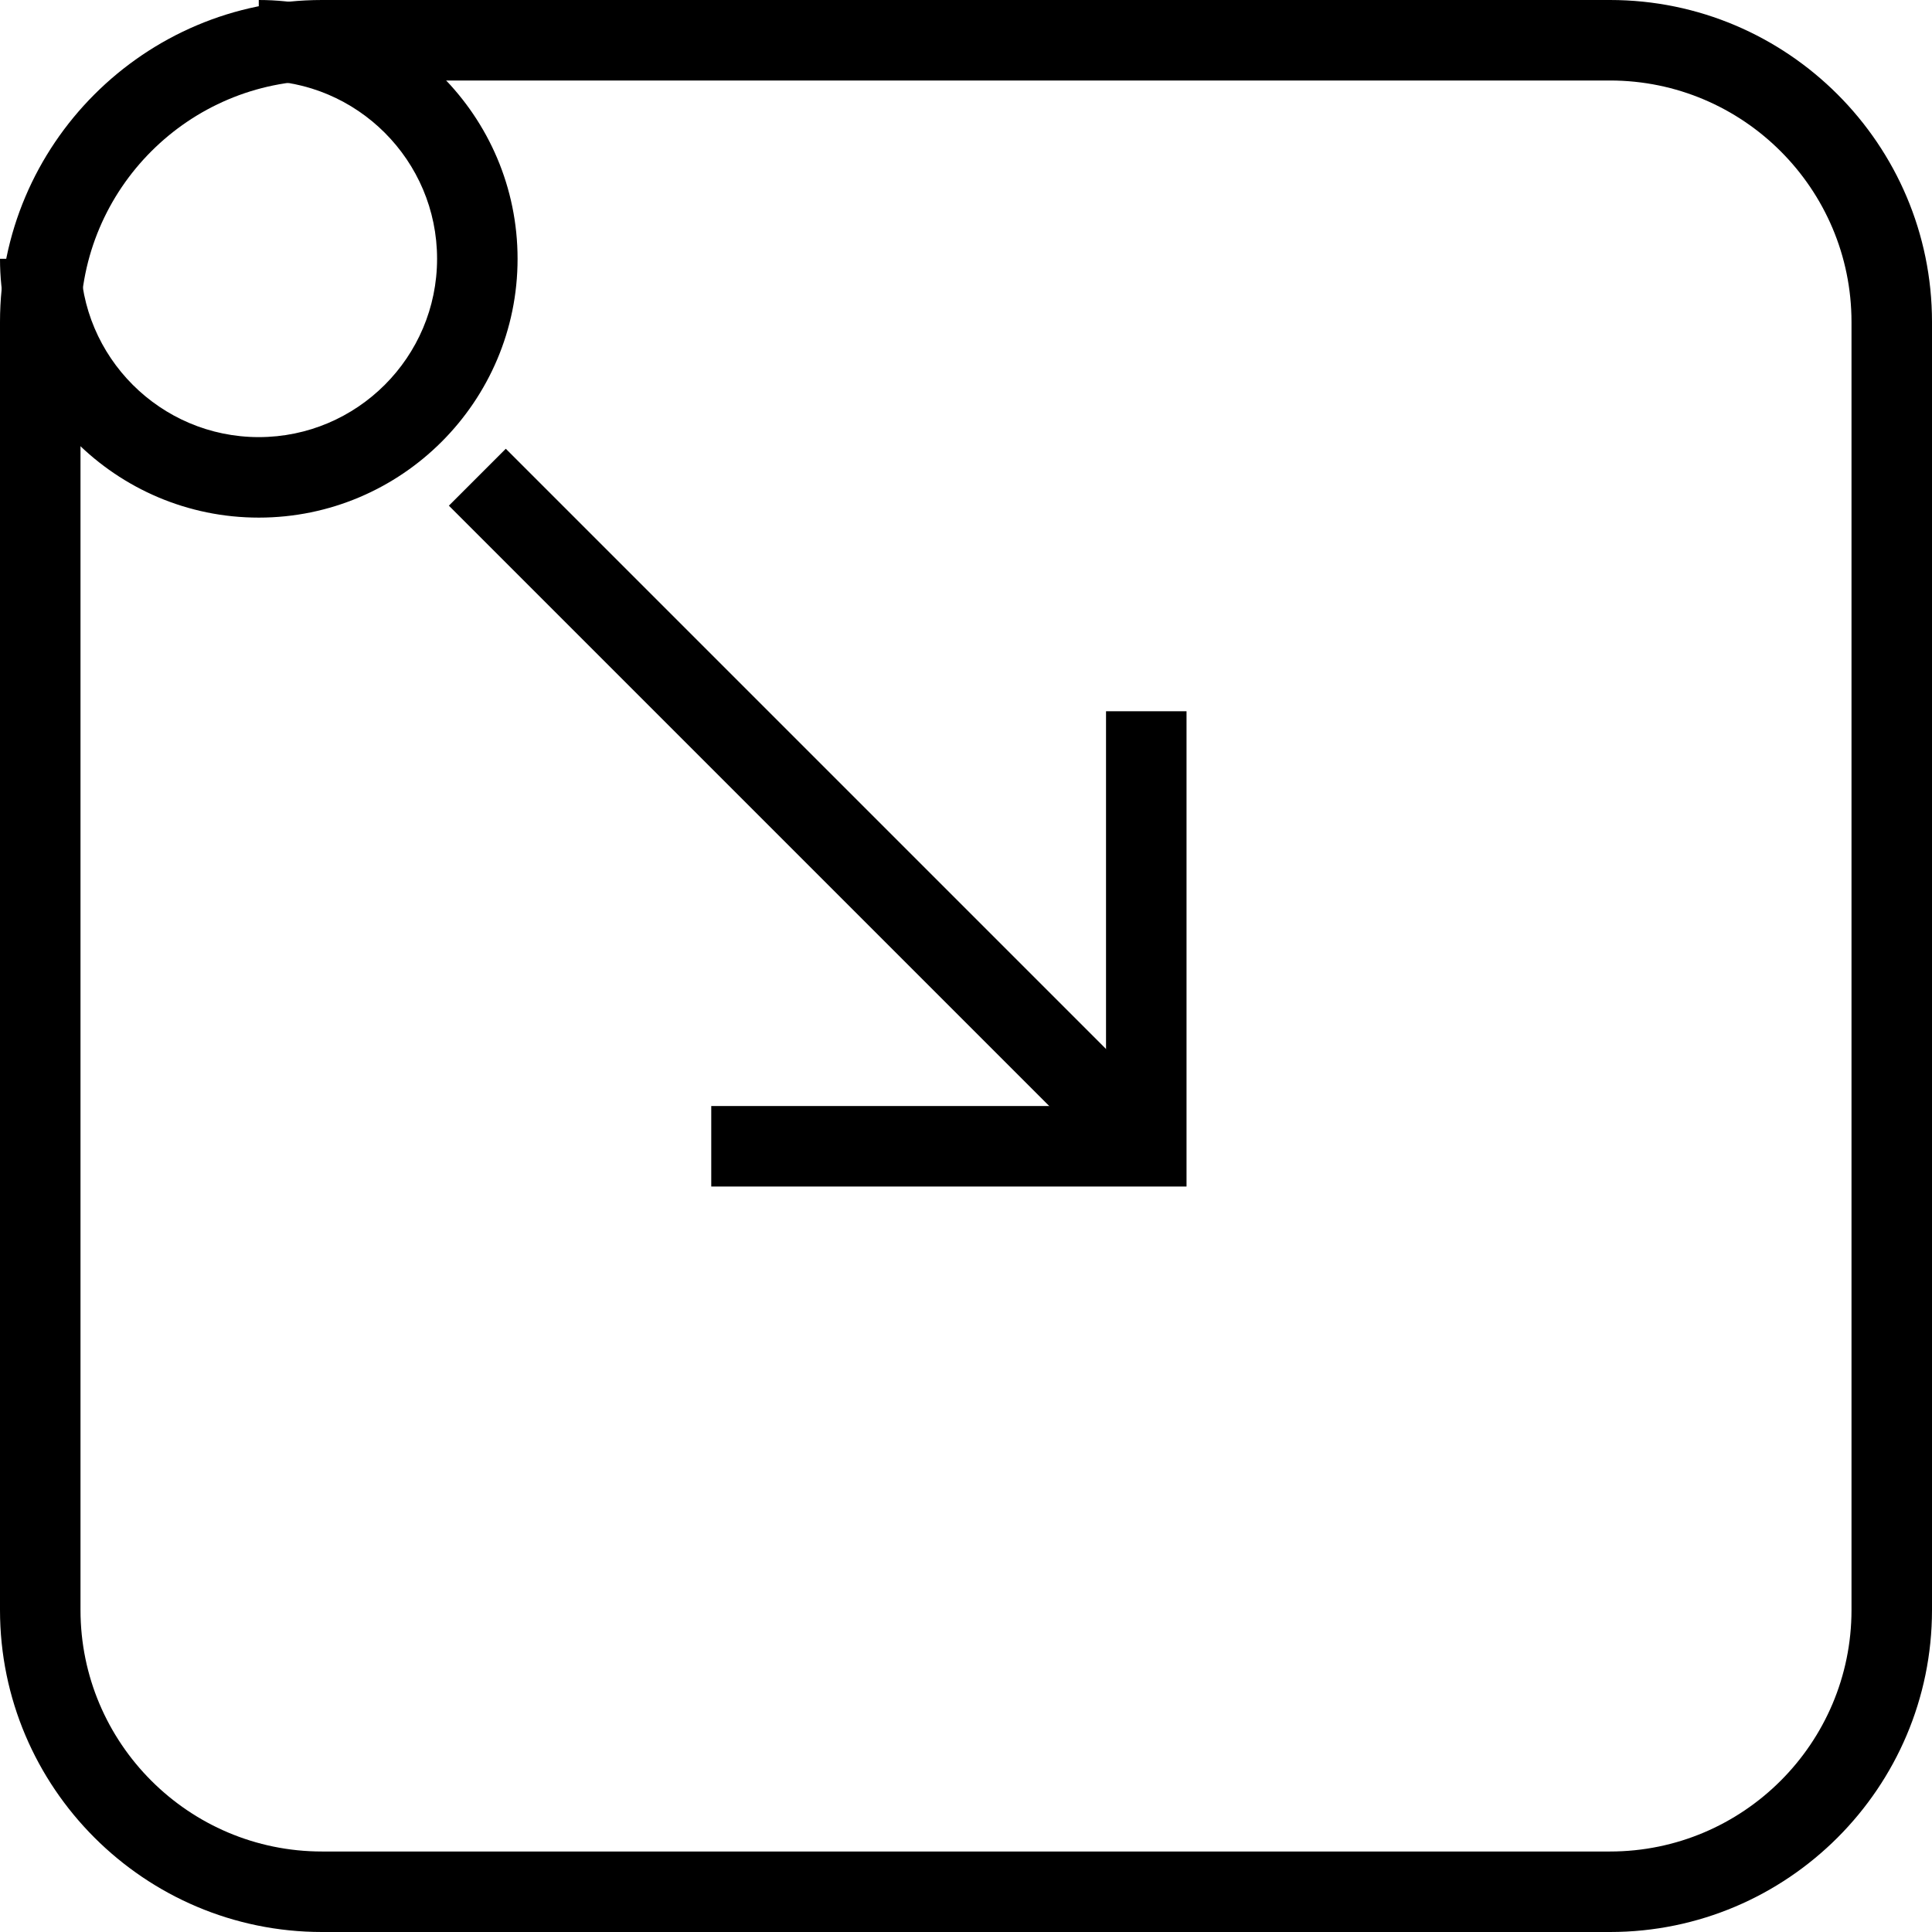 <?xml version="1.0" encoding="utf-8"?>
<!-- Generator: Adobe Illustrator 16.0.0, SVG Export Plug-In . SVG Version: 6.00 Build 0)  -->
<!DOCTYPE svg PUBLIC "-//W3C//DTD SVG 1.1//EN" "http://www.w3.org/Graphics/SVG/1.1/DTD/svg11.dtd">
<svg version="1.1" id="Layer_1" xmlns="http://www.w3.org/2000/svg" xmlns:xlink="http://www.w3.org/1999/xlink" x="0px" y="0px"
	 width="48px" height="48px" viewBox="0 0 48 48" enable-background="new 0 0 48 48" xml:space="preserve">
<g>
	<g>
		<path d="M40,48H8c-4.411,0-8-3.589-8-8V8c0-4.411,3.589-8,8-8h32c4.411,0,8,3.589,8,8v32C48,44.411,44.411,48,40,48z M8,2
			C4.691,2,2,4.691,2,8v32c0,3.309,2.691,6,6,6h32c3.309,0,6-2.691,6-6V8c0-3.309-2.691-6-6-6H8z"/>
	</g>
	<g>
		<rect x="8.417" y="19.169" transform="matrix(0.707 0.707 -0.707 0.707 20.168 -8.354)" width="23.503" height="2"/>
		<polygon points="29.479,29.479 17.671,29.479 17.671,27.479 27.479,27.479 27.479,17.671 29.479,17.671 		"/>
	</g>
	<path d="M6.429,12.86C2.884,12.86,0,9.976,0,6.43h2c0,2.442,1.987,4.43,4.429,4.43s4.43-1.987,4.43-4.43
		c0-2.443-1.987-4.43-4.43-4.43V0c3.545,0,6.43,2.885,6.43,6.43S9.975,12.86,6.429,12.86z"/>
</g>
</svg>

